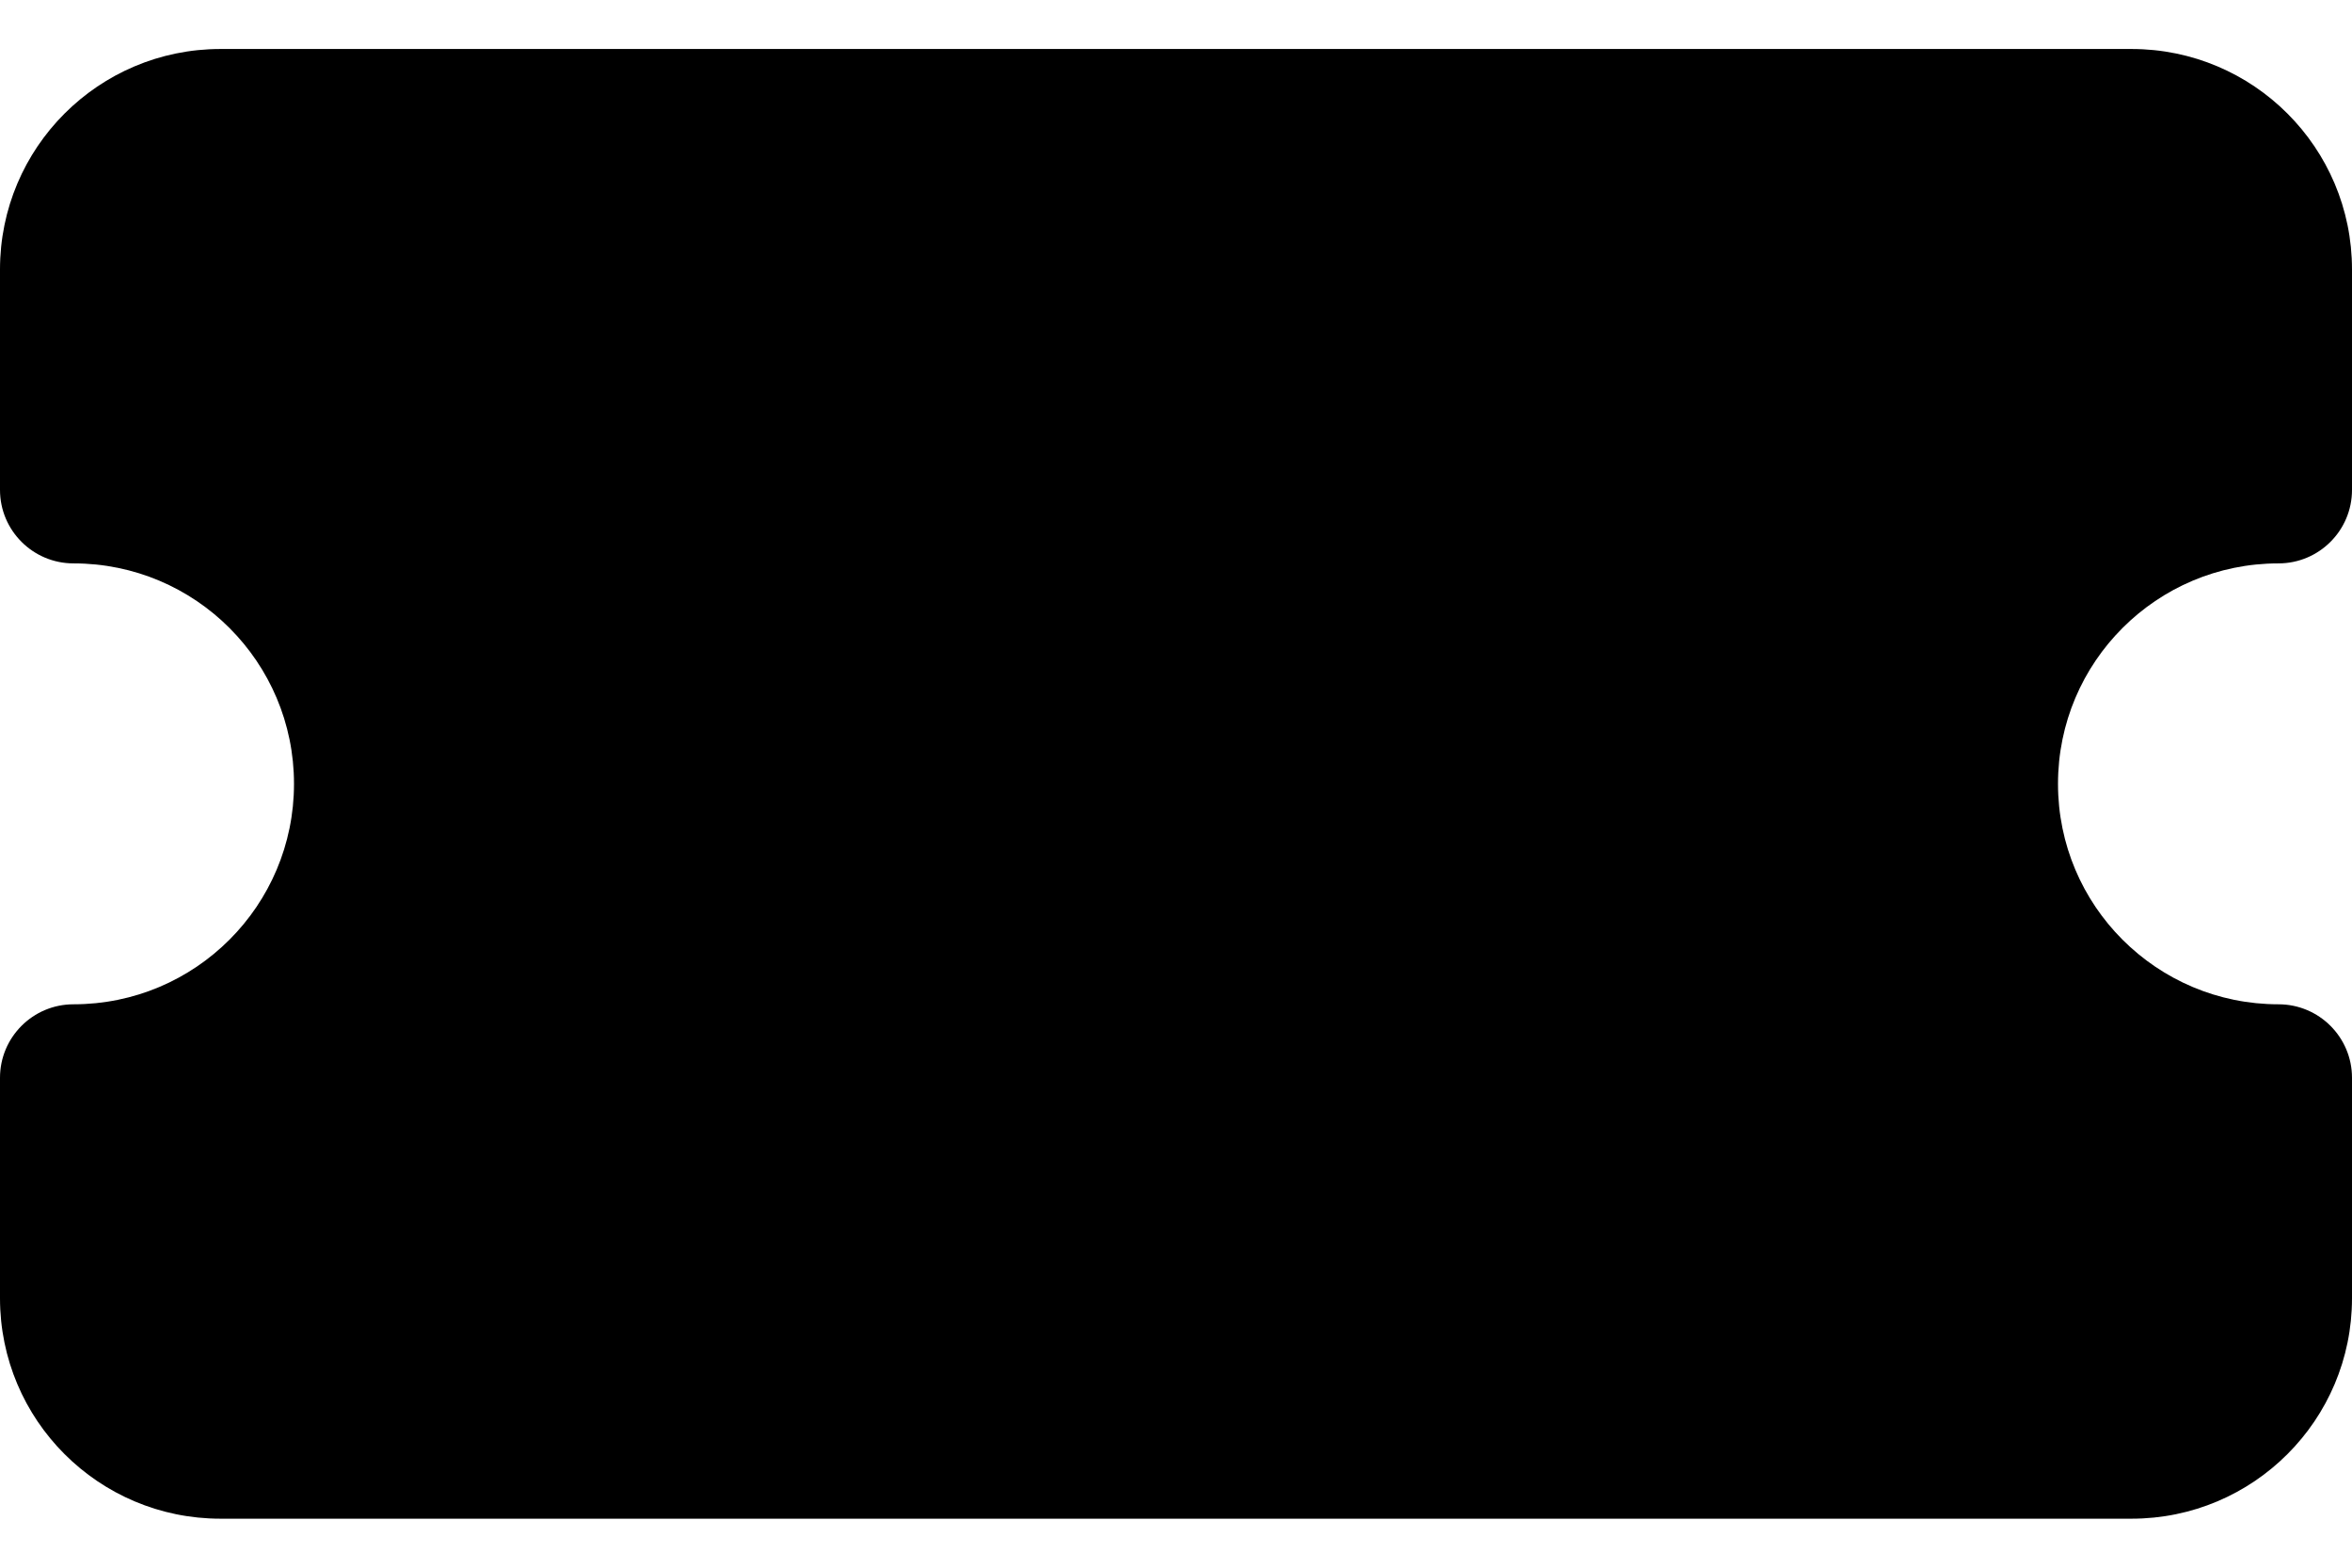 ﻿<?xml version="1.0" encoding="utf-8"?>
<svg version="1.1" xmlns:xlink="http://www.w3.org/1999/xlink" width="24px" height="16px" xmlns="http://www.w3.org/2000/svg">
  <defs>
    <pattern id="BGPattern" patternUnits="userSpaceOnUse" alignment="0 0" imageRepeat="None" />
    <mask fill="white" id="Clip6430">
      <path d="M 21.75 0.5  L 2.25 0.5  C 1.007 0.5  0 1.507  0 2.75  L 0 5  C 0 5.414  0.336 5.75  0.75 5.75  C 1.993 5.75  3 6.757  3 8  C 3 9.243  1.993 10.25  0.75 10.25  C 0.336 10.25  0 10.586  0 11  L 0 13.25  C 0 14.493  1.007 15.5  2.25 15.5  L 21.75 15.5  C 22.993 15.5  24 14.493  24 13.25  L 24 11  C 24 10.586  23.664 10.25  23.25 10.25  C 22.007 10.25  21 9.243  21 8  C 21 6.757  22.007 5.75  23.25 5.75  C 23.664 5.75  24 5.414  24 5  L 24 2.75  C 24 1.507  22.993 0.5  21.75 0.5  Z " fill-rule="evenodd" />
    </mask>
  </defs>
  <g>
    <path d="M 21.75 0.5  L 2.25 0.5  C 1.007 0.5  0 1.507  0 2.75  L 0 5  C 0 5.414  0.336 5.75  0.75 5.75  C 1.993 5.75  3 6.757  3 8  C 3 9.243  1.993 10.25  0.75 10.25  C 0.336 10.25  0 10.586  0 11  L 0 13.25  C 0 14.493  1.007 15.5  2.25 15.5  L 21.75 15.5  C 22.993 15.5  24 14.493  24 13.25  L 24 11  C 24 10.586  23.664 10.25  23.25 10.25  C 22.007 10.25  21 9.243  21 8  C 21 6.757  22.007 5.75  23.25 5.75  C 23.664 5.75  24 5.414  24 5  L 24 2.75  C 24 1.507  22.993 0.5  21.75 0.5  Z " fill-rule="nonzero" fill="rgba(0, 0, 0, 1)" stroke="none" class="fill" />
    <path d="M 21.75 0.5  L 2.25 0.5  C 1.007 0.5  0 1.507  0 2.75  L 0 5  C 0 5.414  0.336 5.75  0.75 5.75  C 1.993 5.75  3 6.757  3 8  C 3 9.243  1.993 10.25  0.75 10.25  C 0.336 10.25  0 10.586  0 11  L 0 13.25  C 0 14.493  1.007 15.5  2.25 15.5  L 21.75 15.5  C 22.993 15.5  24 14.493  24 13.25  L 24 11  C 24 10.586  23.664 10.25  23.25 10.25  C 22.007 10.25  21 9.243  21 8  C 21 6.757  22.007 5.75  23.25 5.75  C 23.664 5.75  24 5.414  24 5  L 24 2.75  C 24 1.507  22.993 0.5  21.75 0.5  Z " stroke-width="0" stroke-dasharray="0" stroke="rgba(255, 255, 255, 0)" fill="none" class="stroke" mask="url(#Clip6430)" />
  </g>
</svg>